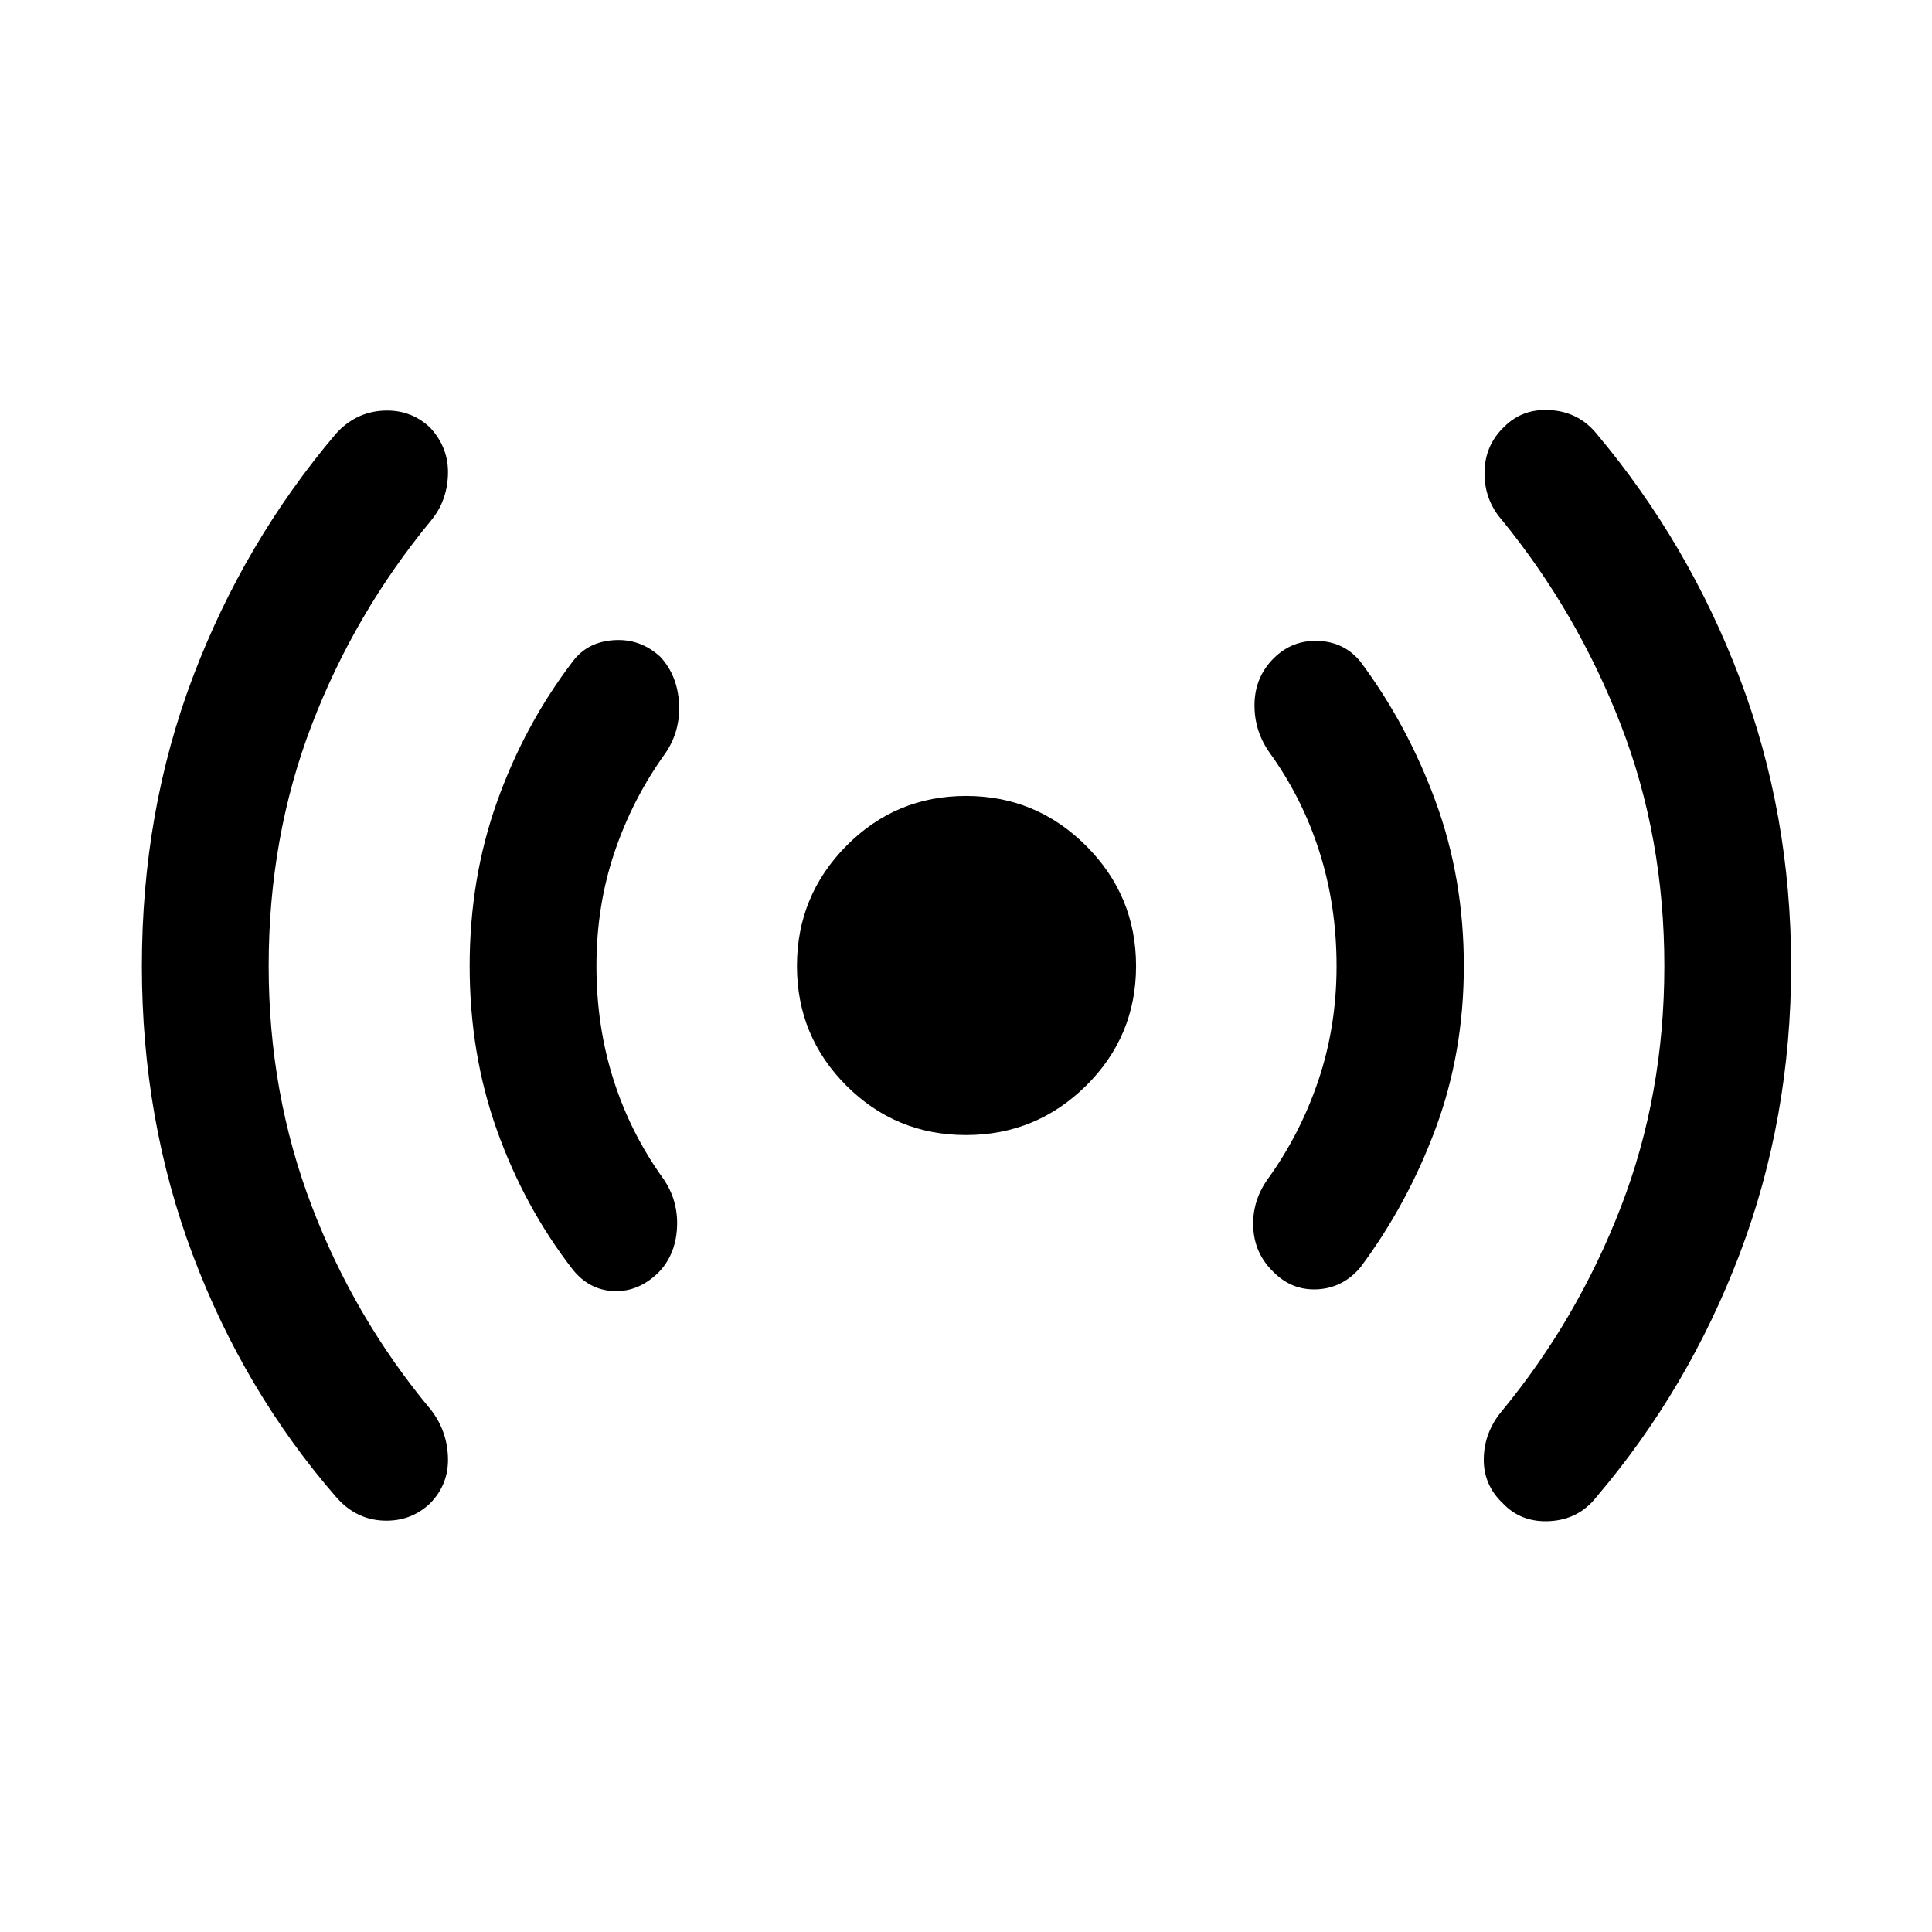 <svg xmlns="http://www.w3.org/2000/svg" height="48" viewBox="0 -960 960 960" width="48"><path d="M133.5-480q0 63.24 21.37 119.22t59.37 101.45q7.98 10.46 8.36 23.66.38 13.19-8.84 22.65-9.72 9.22-23.42 8.6-13.71-.62-23.43-11.84-45.71-52.7-71.06-120Q70.5-403.57 70.5-480q0-76.67 25.35-143.61 25.35-66.93 71.06-120.87 9.72-10.72 23.43-11.47 13.7-.75 23.42 8.47 9.22 9.96 8.84 23.15-.38 13.2-8.36 22.92-38 45.98-59.37 101.7Q133.5-543.98 133.5-480Zm162.87 0q0 30 8.51 56.63 8.51 26.63 24.77 49.13 7.5 10.96 6.75 24.4-.75 13.45-9.23 22.17-9.95 9.71-22.16 9.21t-20.42-10.71q-23.98-30.96-37.6-69.05-13.62-38.08-13.62-81.78 0-43.46 13.62-81.66 13.62-38.21 37.6-69.67 7.24-9.71 20.43-10.58 13.2-.87 23.15 8.34 8.48 9.22 9.23 23.04.75 13.81-6.75 24.77-16.26 22.5-25.27 49.13-9.01 26.63-9.01 56.63ZM480-396q-34.89 0-59.45-24.55Q396-445.11 396-480t24.55-59.7q24.56-24.8 59.45-24.8t59.7 24.8q24.8 24.81 24.8 59.7t-24.8 59.45Q514.89-396 480-396Zm184.13-84q0-30-8.51-56.75T630.85-586q-7.74-10.96-7.49-24.28.25-13.33 9.47-22.55 9.21-9.21 22.16-8.71 12.94.5 20.92 10.21 23.48 31.46 37.47 69.67 13.99 38.2 13.99 81.66 0 42.96-13.99 80.66-13.99 37.71-37.47 69.17-8.71 10.21-21.42 10.83-12.71.62-21.92-8.83-9.22-8.98-9.84-21.93-.62-12.94 7.12-23.9 16.26-22.5 25.27-49.25 9.01-26.75 9.01-56.75ZM827-480q0-63.98-21.62-119.83-21.62-55.84-59.12-101.82-8.72-9.96-8.61-23.53.11-13.58 9.83-22.8 9.22-9.22 23.17-8.22 13.96 1 22.68 11.72 45.71 54.44 71.19 121.62Q890-555.67 890-480q0 75.67-25.48 142.86-25.48 67.18-71.19 120.88-8.72 11.22-23.05 12.09-14.32.87-23.54-8.85-9.72-9.22-9.46-22.3.26-13.07 8.98-23.53 37.5-45.48 59.12-101.32Q827-416.02 827-480Z"/></svg>